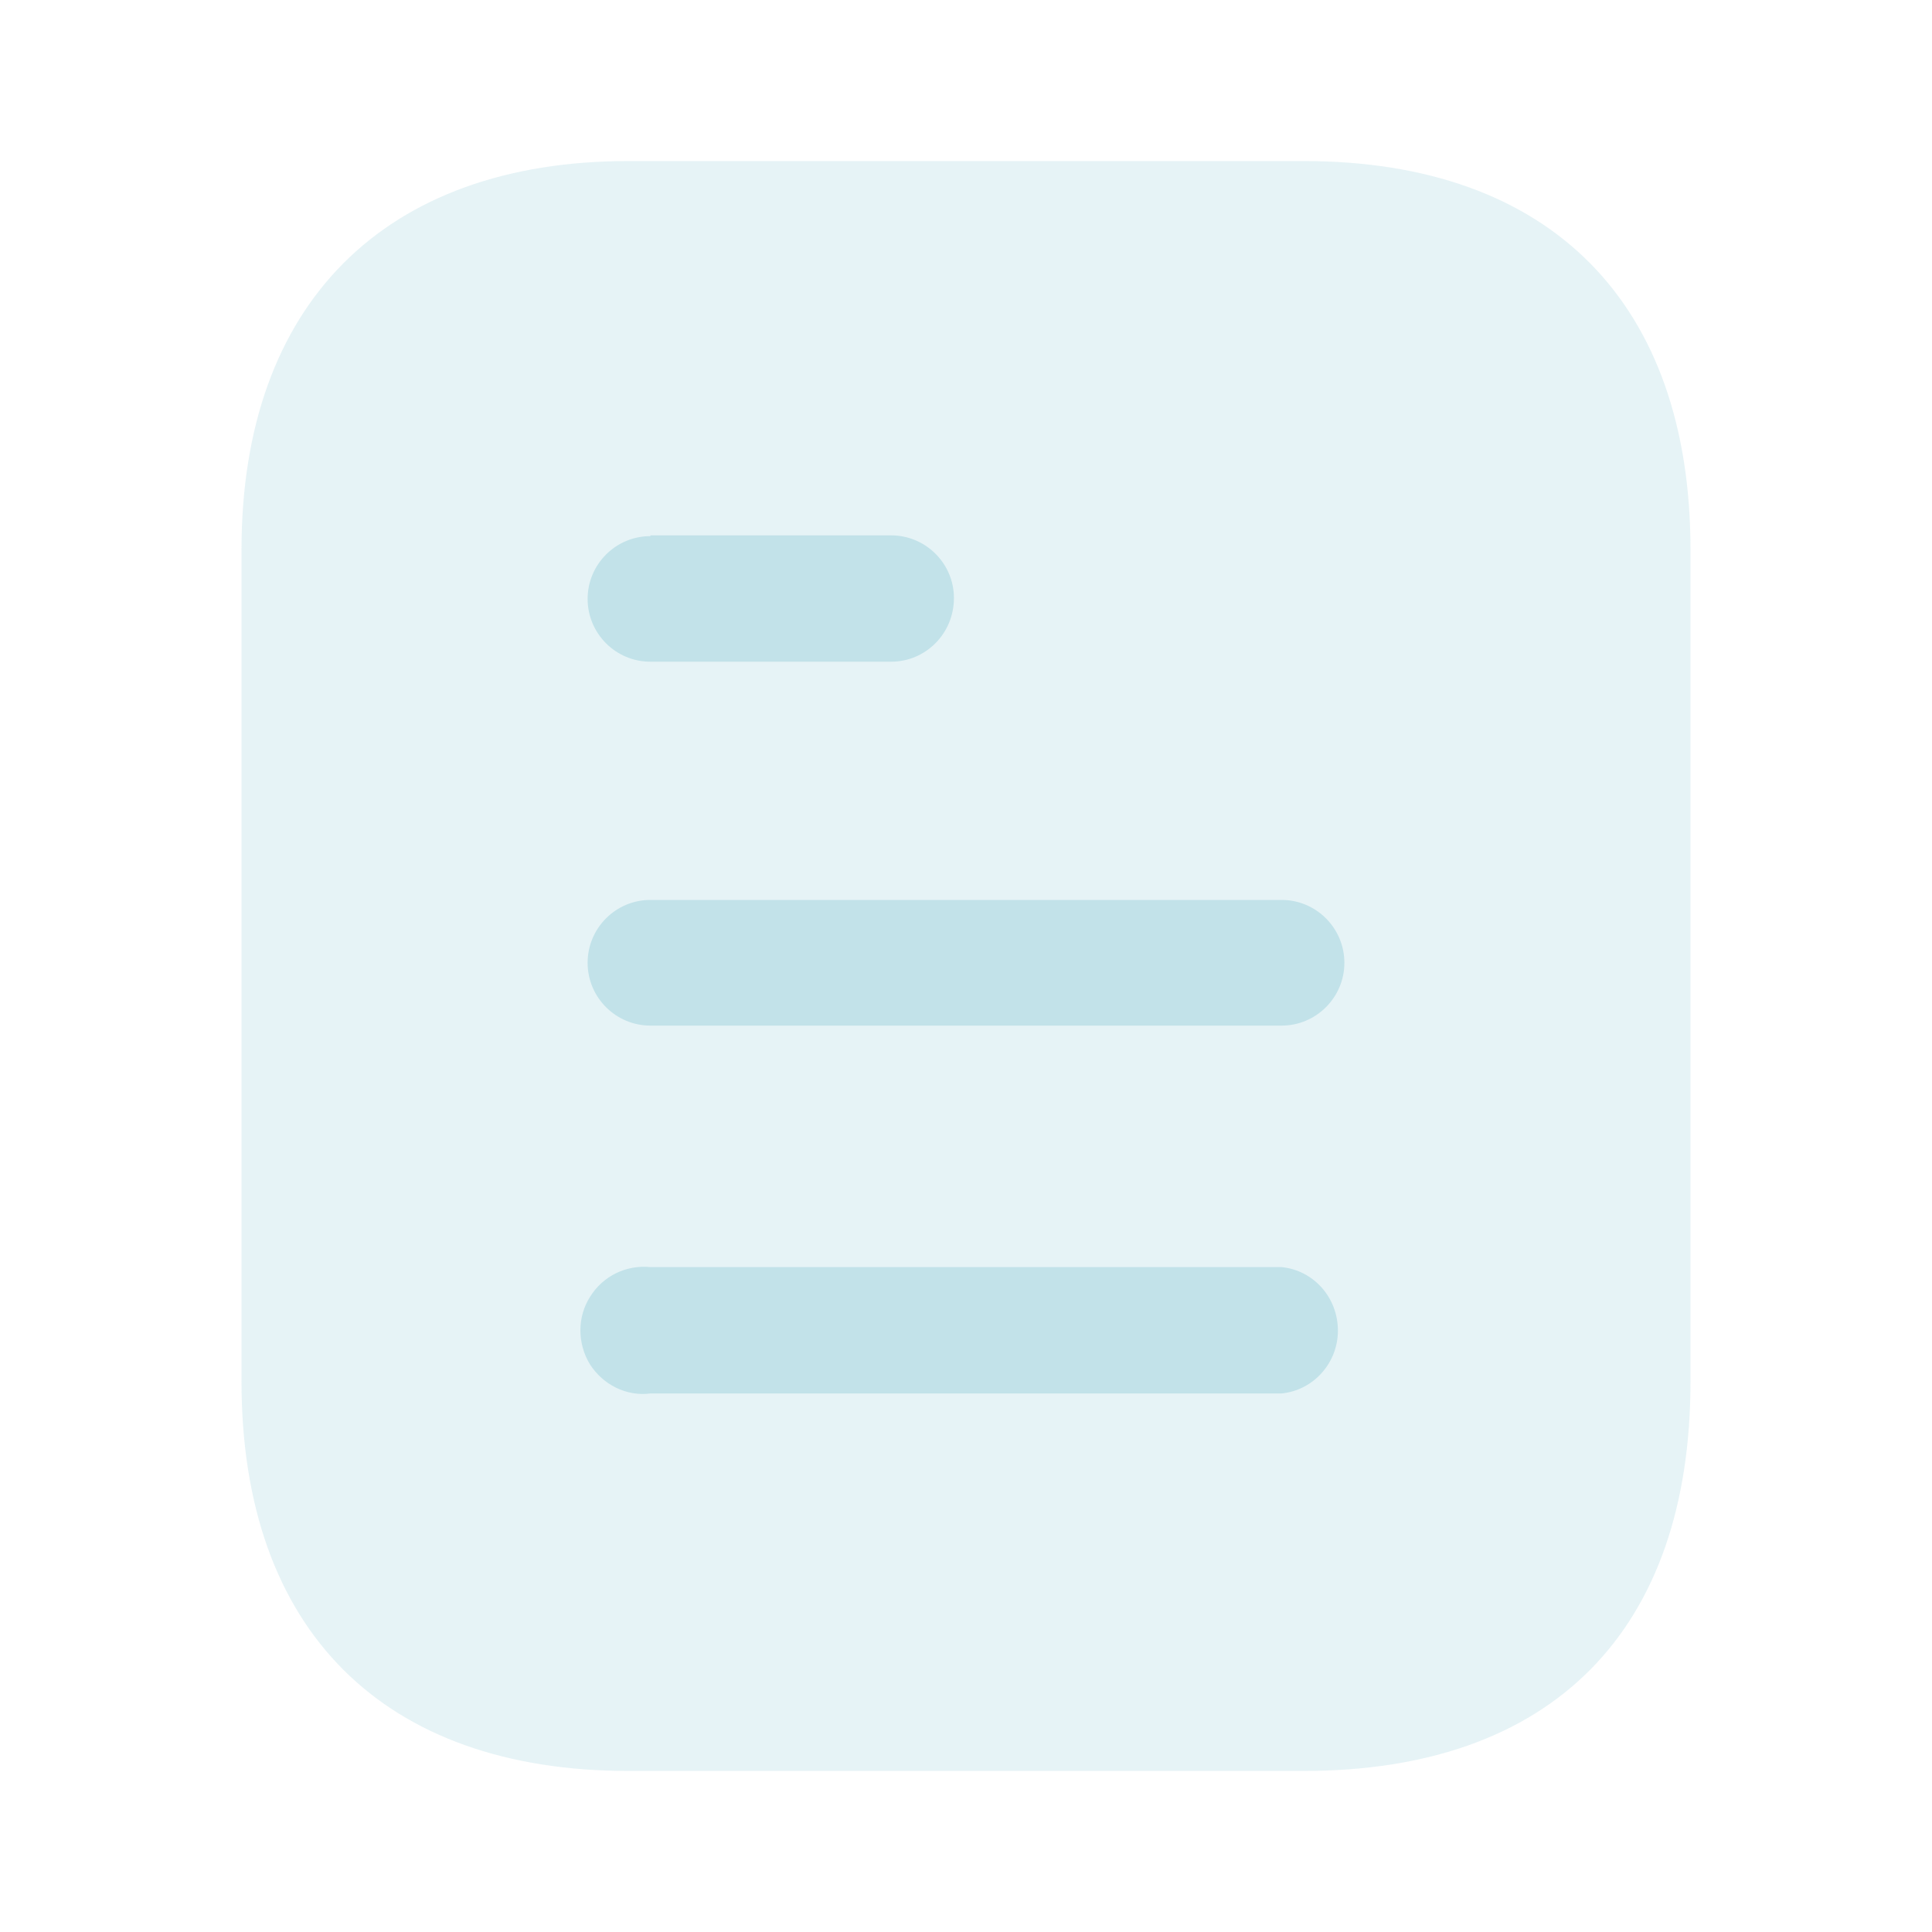 <svg width="20" height="20" viewBox="0 0 20 20" fill="none" xmlns="http://www.w3.org/2000/svg">
<path opacity="0.4" d="M13.492 1.667H6.508C3.975 1.667 2.5 3.15 2.5 5.692V14.3C2.5 16.883 3.975 18.333 6.508 18.333H13.492C16.067 18.333 17.5 16.883 17.5 14.3V5.692C17.5 3.15 16.067 1.667 13.492 1.667Z" fill="#C2E2E9"/>
<path fill-rule="evenodd" clip-rule="evenodd" d="M6.733 5.542V5.55C6.374 5.55 6.083 5.842 6.083 6.2C6.083 6.558 6.374 6.85 6.733 6.85H9.224C9.583 6.85 9.875 6.558 9.875 6.191C9.875 5.833 9.583 5.542 9.224 5.542H6.733ZM13.267 10.617H6.733C6.374 10.617 6.083 10.325 6.083 9.967C6.083 9.608 6.374 9.316 6.733 9.316H13.267C13.625 9.316 13.917 9.608 13.917 9.967C13.917 10.325 13.625 10.617 13.267 10.617ZM13.267 14.425H6.733C6.483 14.458 6.242 14.333 6.108 14.125C5.975 13.908 5.975 13.633 6.108 13.425C6.242 13.208 6.483 13.092 6.733 13.117H13.267C13.599 13.15 13.85 13.433 13.85 13.775C13.85 14.107 13.599 14.392 13.267 14.425Z" fill="#C2E2E9"/>
</svg>
